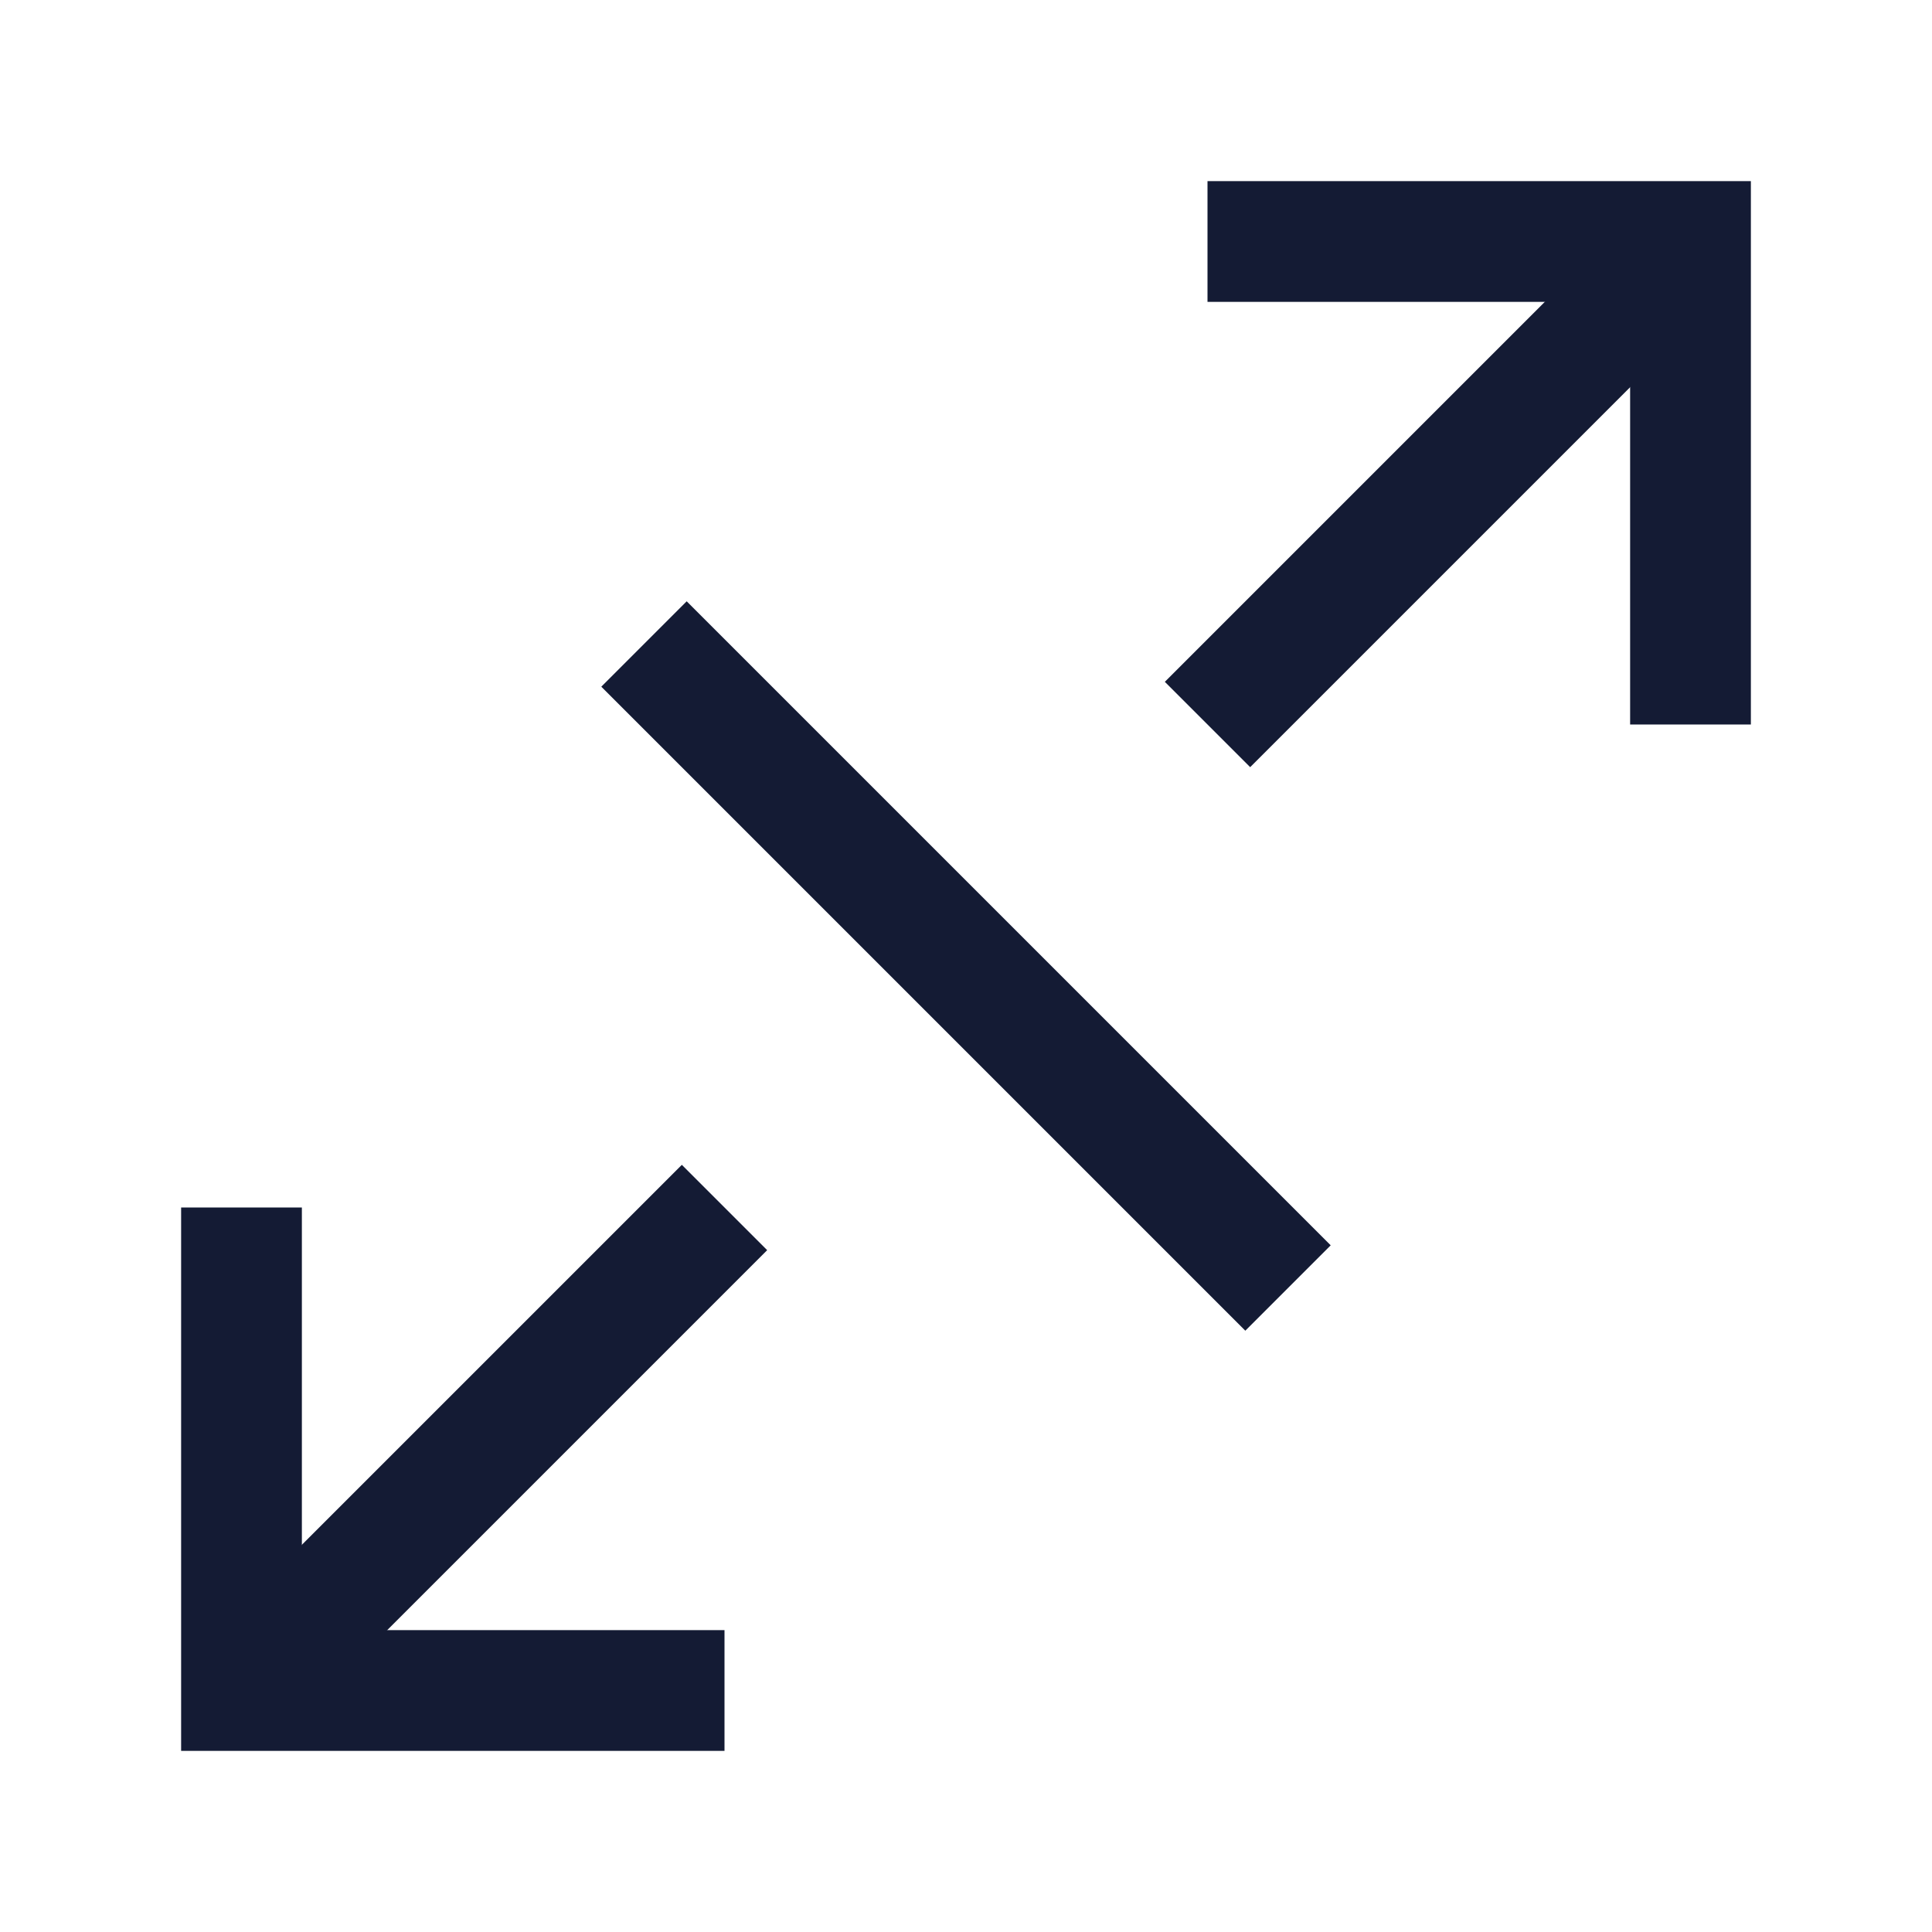 <svg width="24" height="24" viewBox="0 0 24 24" fill="none" xmlns="http://www.w3.org/2000/svg">
<path d="M8 8L16 16" stroke="#141B34" stroke-width="1.5"/>
<path d="M15.53 9.53L21.03 4.03L19.97 2.97L14.47 8.47L15.53 9.53Z" fill="#141B34"/>
<path d="M4.03 21.03L9.53 15.53L8.47 14.47L2.97 19.97L4.03 21.03Z" fill="#141B34"/>
<path d="M21 9V3H15" stroke="#141B34" stroke-width="1.5"/>
<path d="M3 15L3 21L9 21" stroke="#141B34" stroke-width="1.5"/>
</svg>
